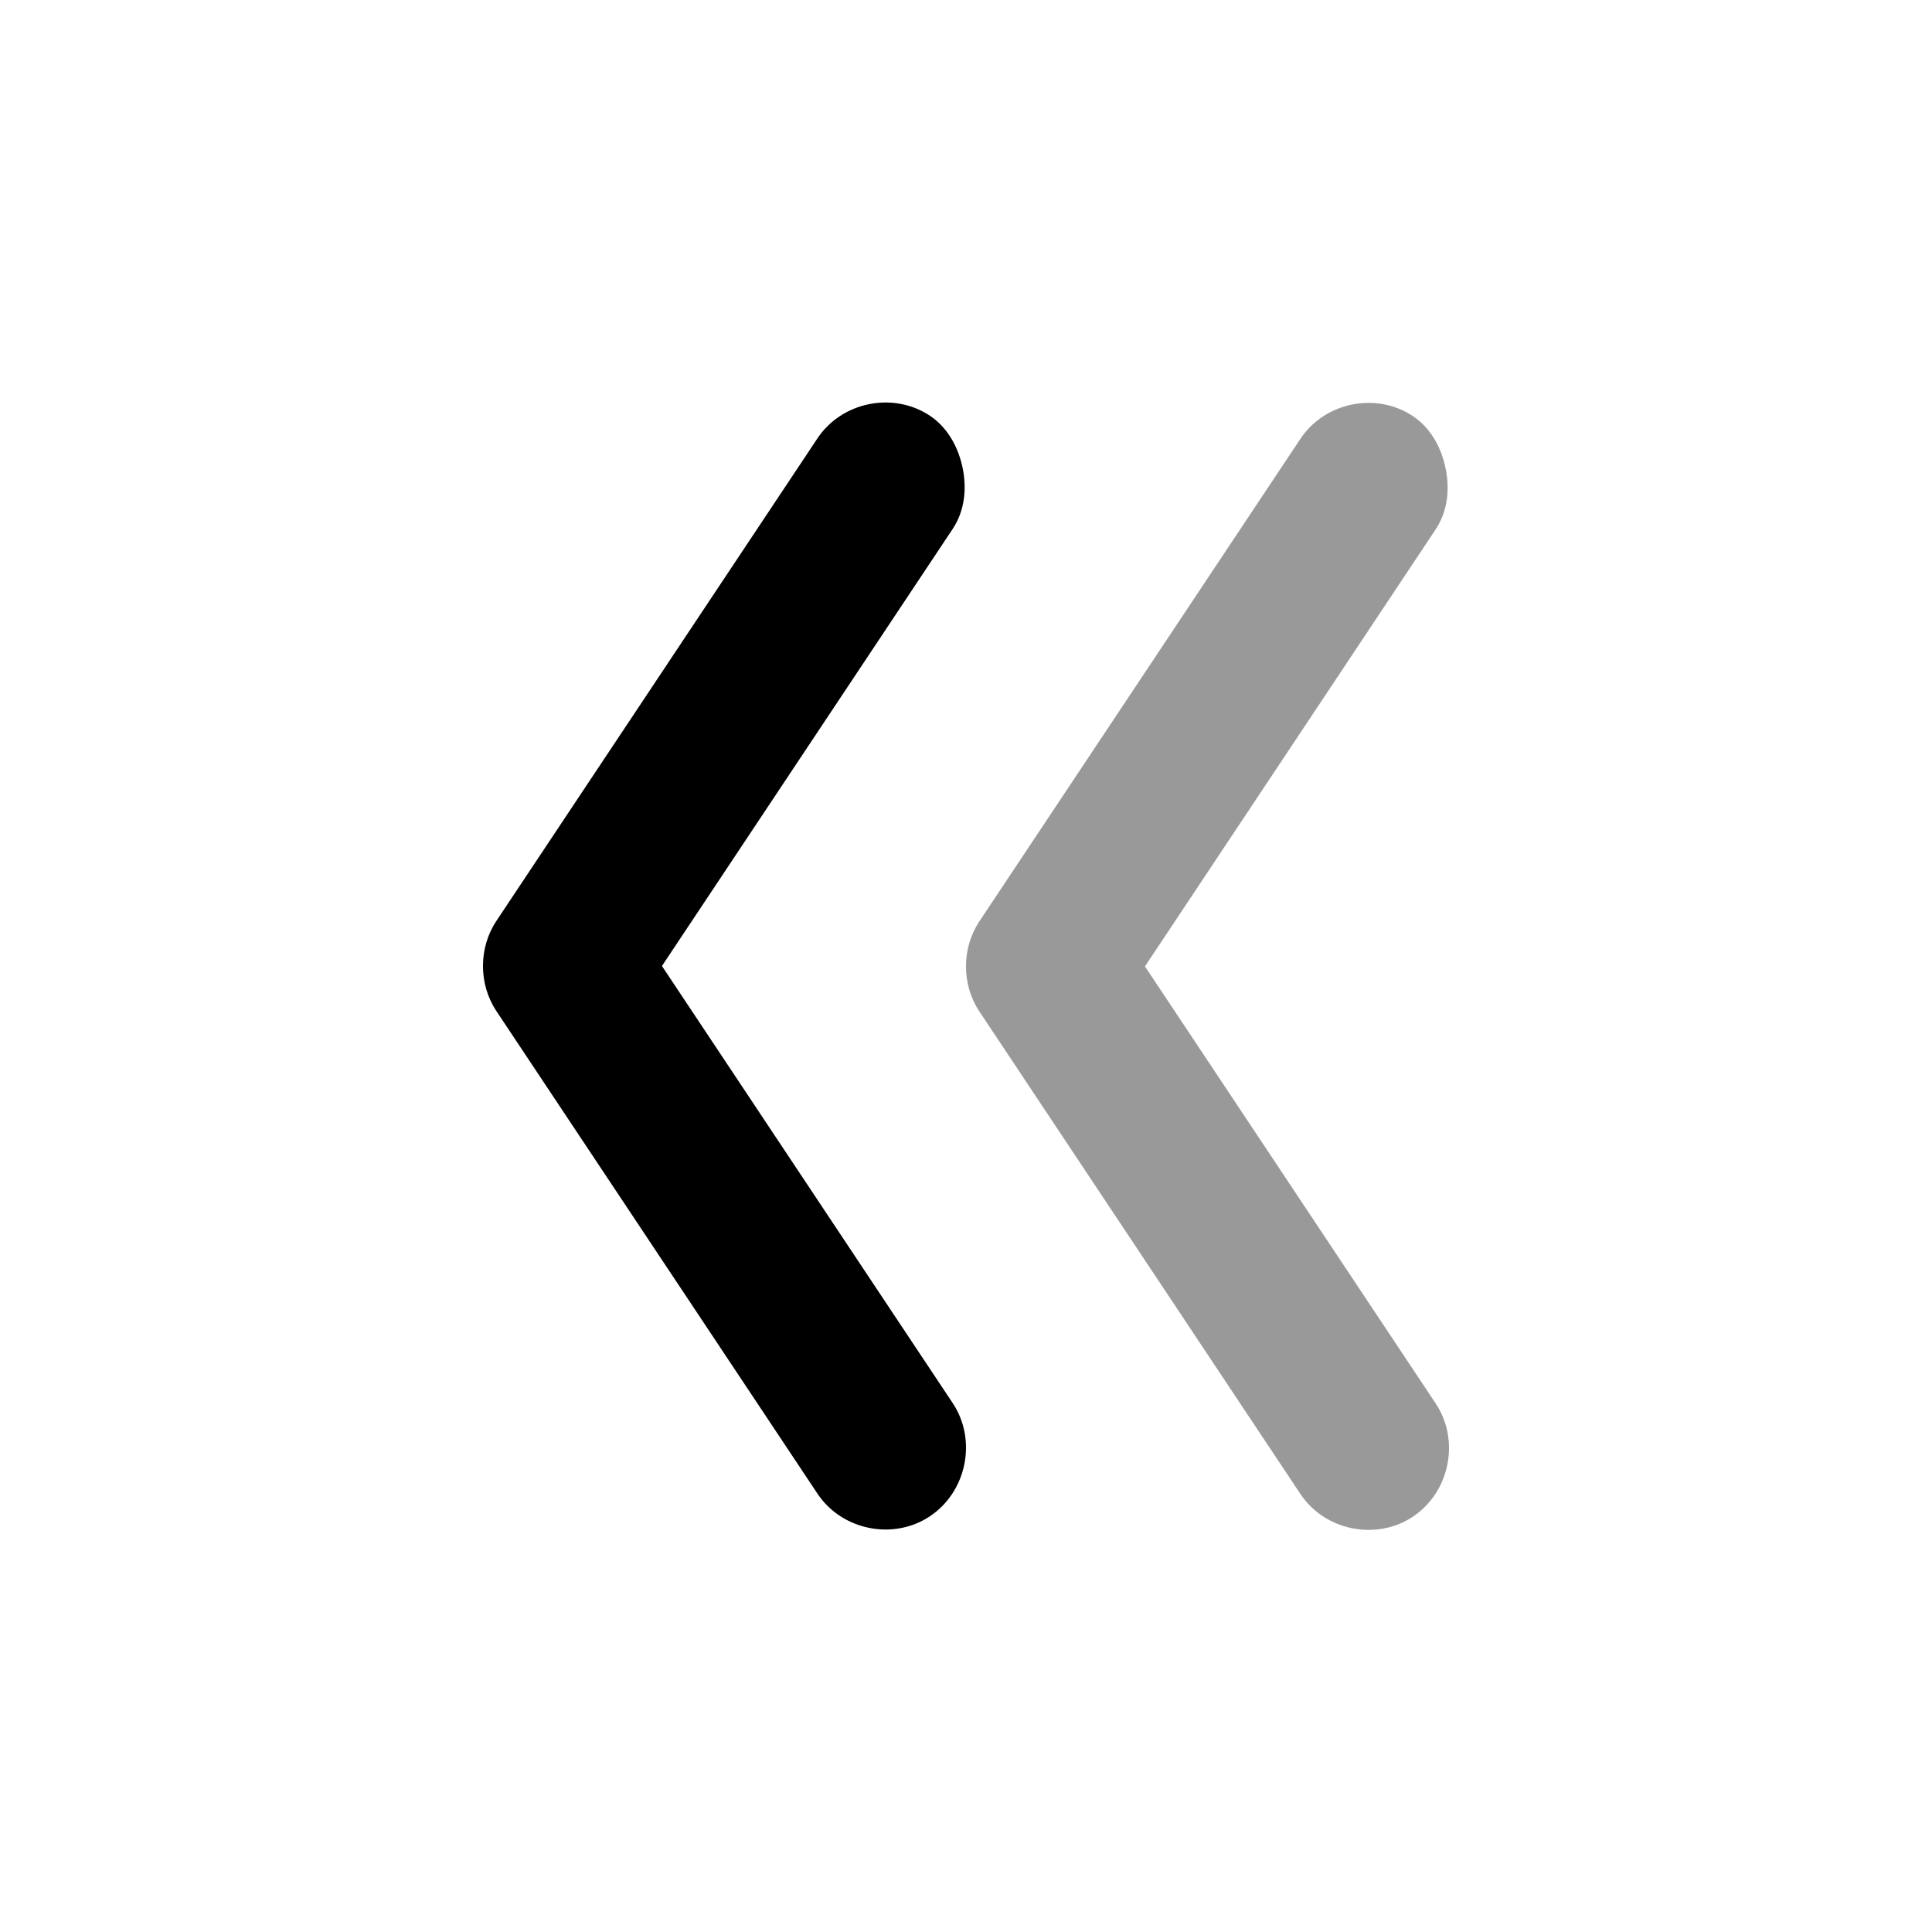 <svg width="24" height="24" viewBox="0 0 24 24" fill="none" xmlns="http://www.w3.org/2000/svg">
<path d="M17.959 5.826C17.91 5.576 17.782 5.324 17.554 5.171C17.099 4.865 16.457 4.994 16.153 5.453L12.167 11.444C11.944 11.778 11.944 12.232 12.167 12.566L16.153 18.557C16.457 19.016 17.099 19.144 17.554 18.839C18.01 18.533 18.139 17.892 17.835 17.435L14.223 12.005L17.835 6.575C17.986 6.346 18.009 6.077 17.959 5.826Z" fill="black" fill-opacity="0.4"/>
<path d="M11.96 5.821C11.91 5.572 11.782 5.319 11.554 5.166C11.098 4.861 10.457 4.989 10.153 5.448L6.167 11.439C5.944 11.773 5.944 12.227 6.167 12.561L10.153 18.552C10.457 19.011 11.098 19.14 11.554 18.834C12.01 18.528 12.139 17.887 11.835 17.43L8.223 12L11.835 6.57C11.986 6.341 12.009 6.072 11.96 5.821Z" fill="black"/>
</svg>
